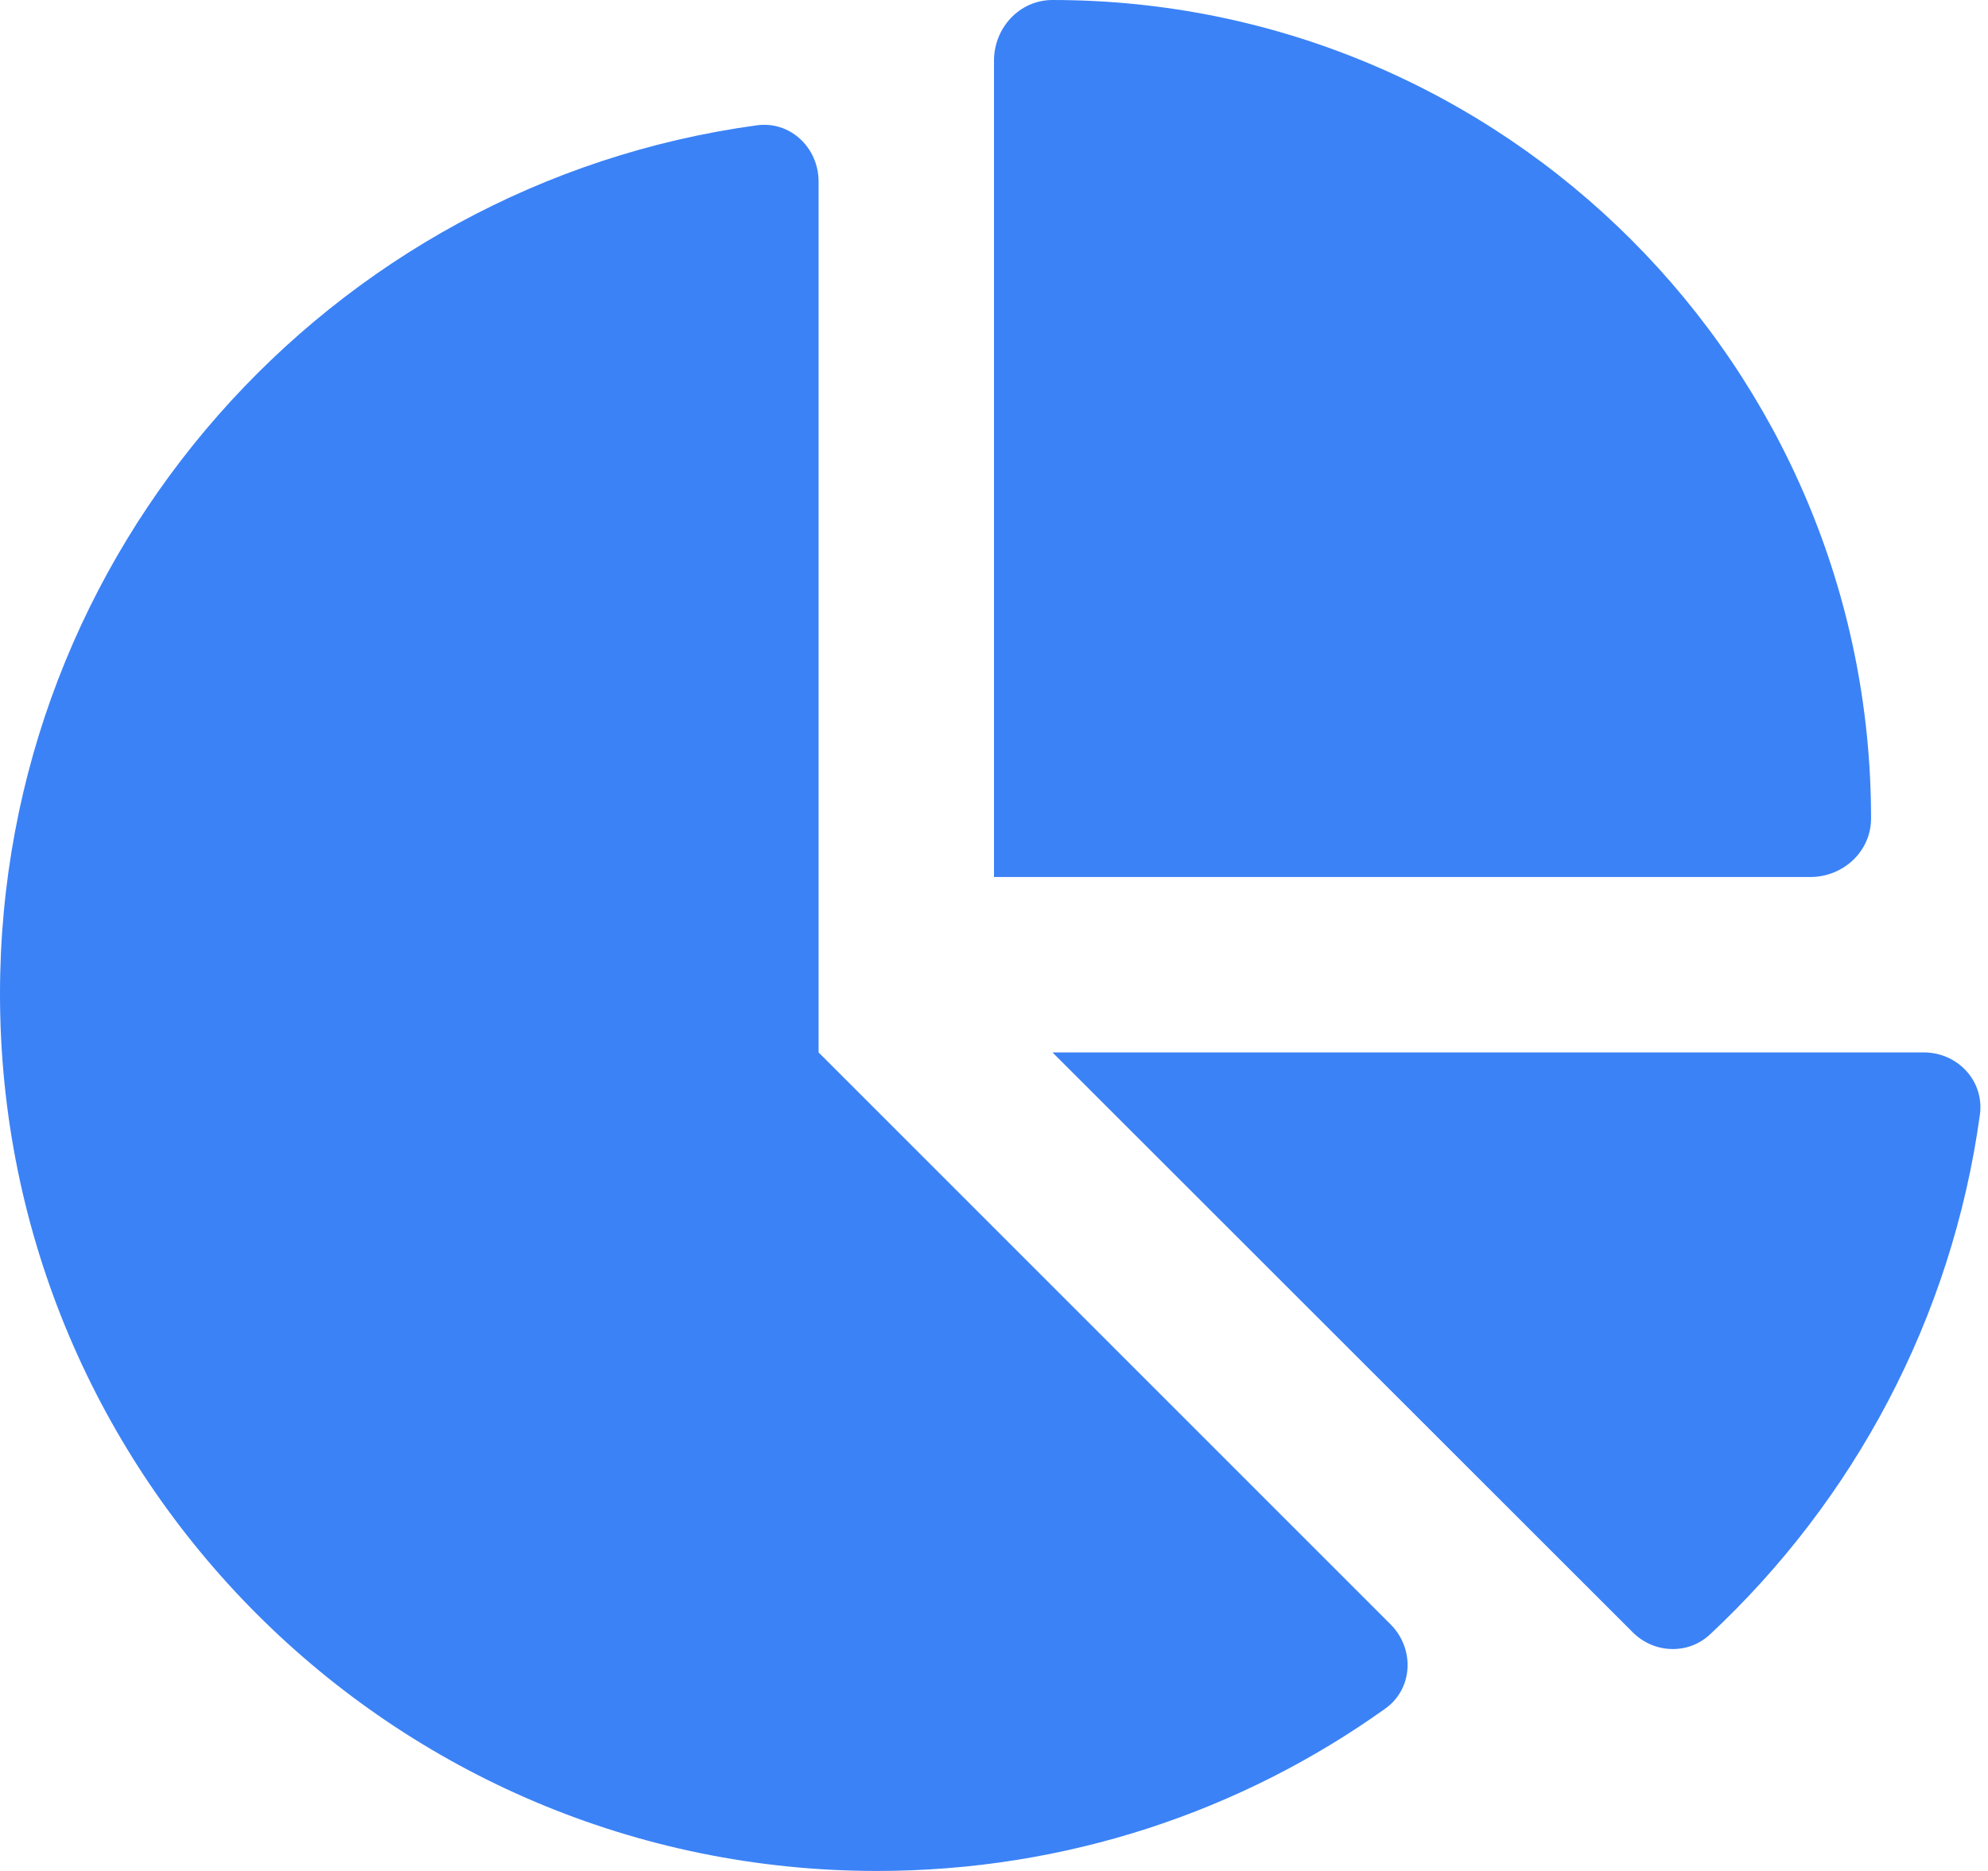 <svg width="17" height="16" viewBox="0 0 17 16" fill="none" xmlns="http://www.w3.org/2000/svg">
<path d="M8.5 7.5V0.519C8.5 0.237 8.719 0 9 0C12.866 0 16 3.134 16 7C16 7.281 15.762 7.5 15.481 7.5H8.5ZM0 8.5C0 4.709 2.816 1.572 6.469 1.072C6.756 1.031 7 1.262 7 1.553V9L11.891 13.891C12.1 14.1 12.084 14.444 11.844 14.613C10.619 15.488 9.119 16 7.5 16C3.359 16 0 12.644 0 8.5ZM16.45 9C16.741 9 16.969 9.244 16.931 9.531C16.691 11.278 15.85 12.831 14.622 13.978C14.434 14.153 14.141 14.141 13.959 13.956L9 9H16.45Z" fill="#3B82F6"/>
</svg>
